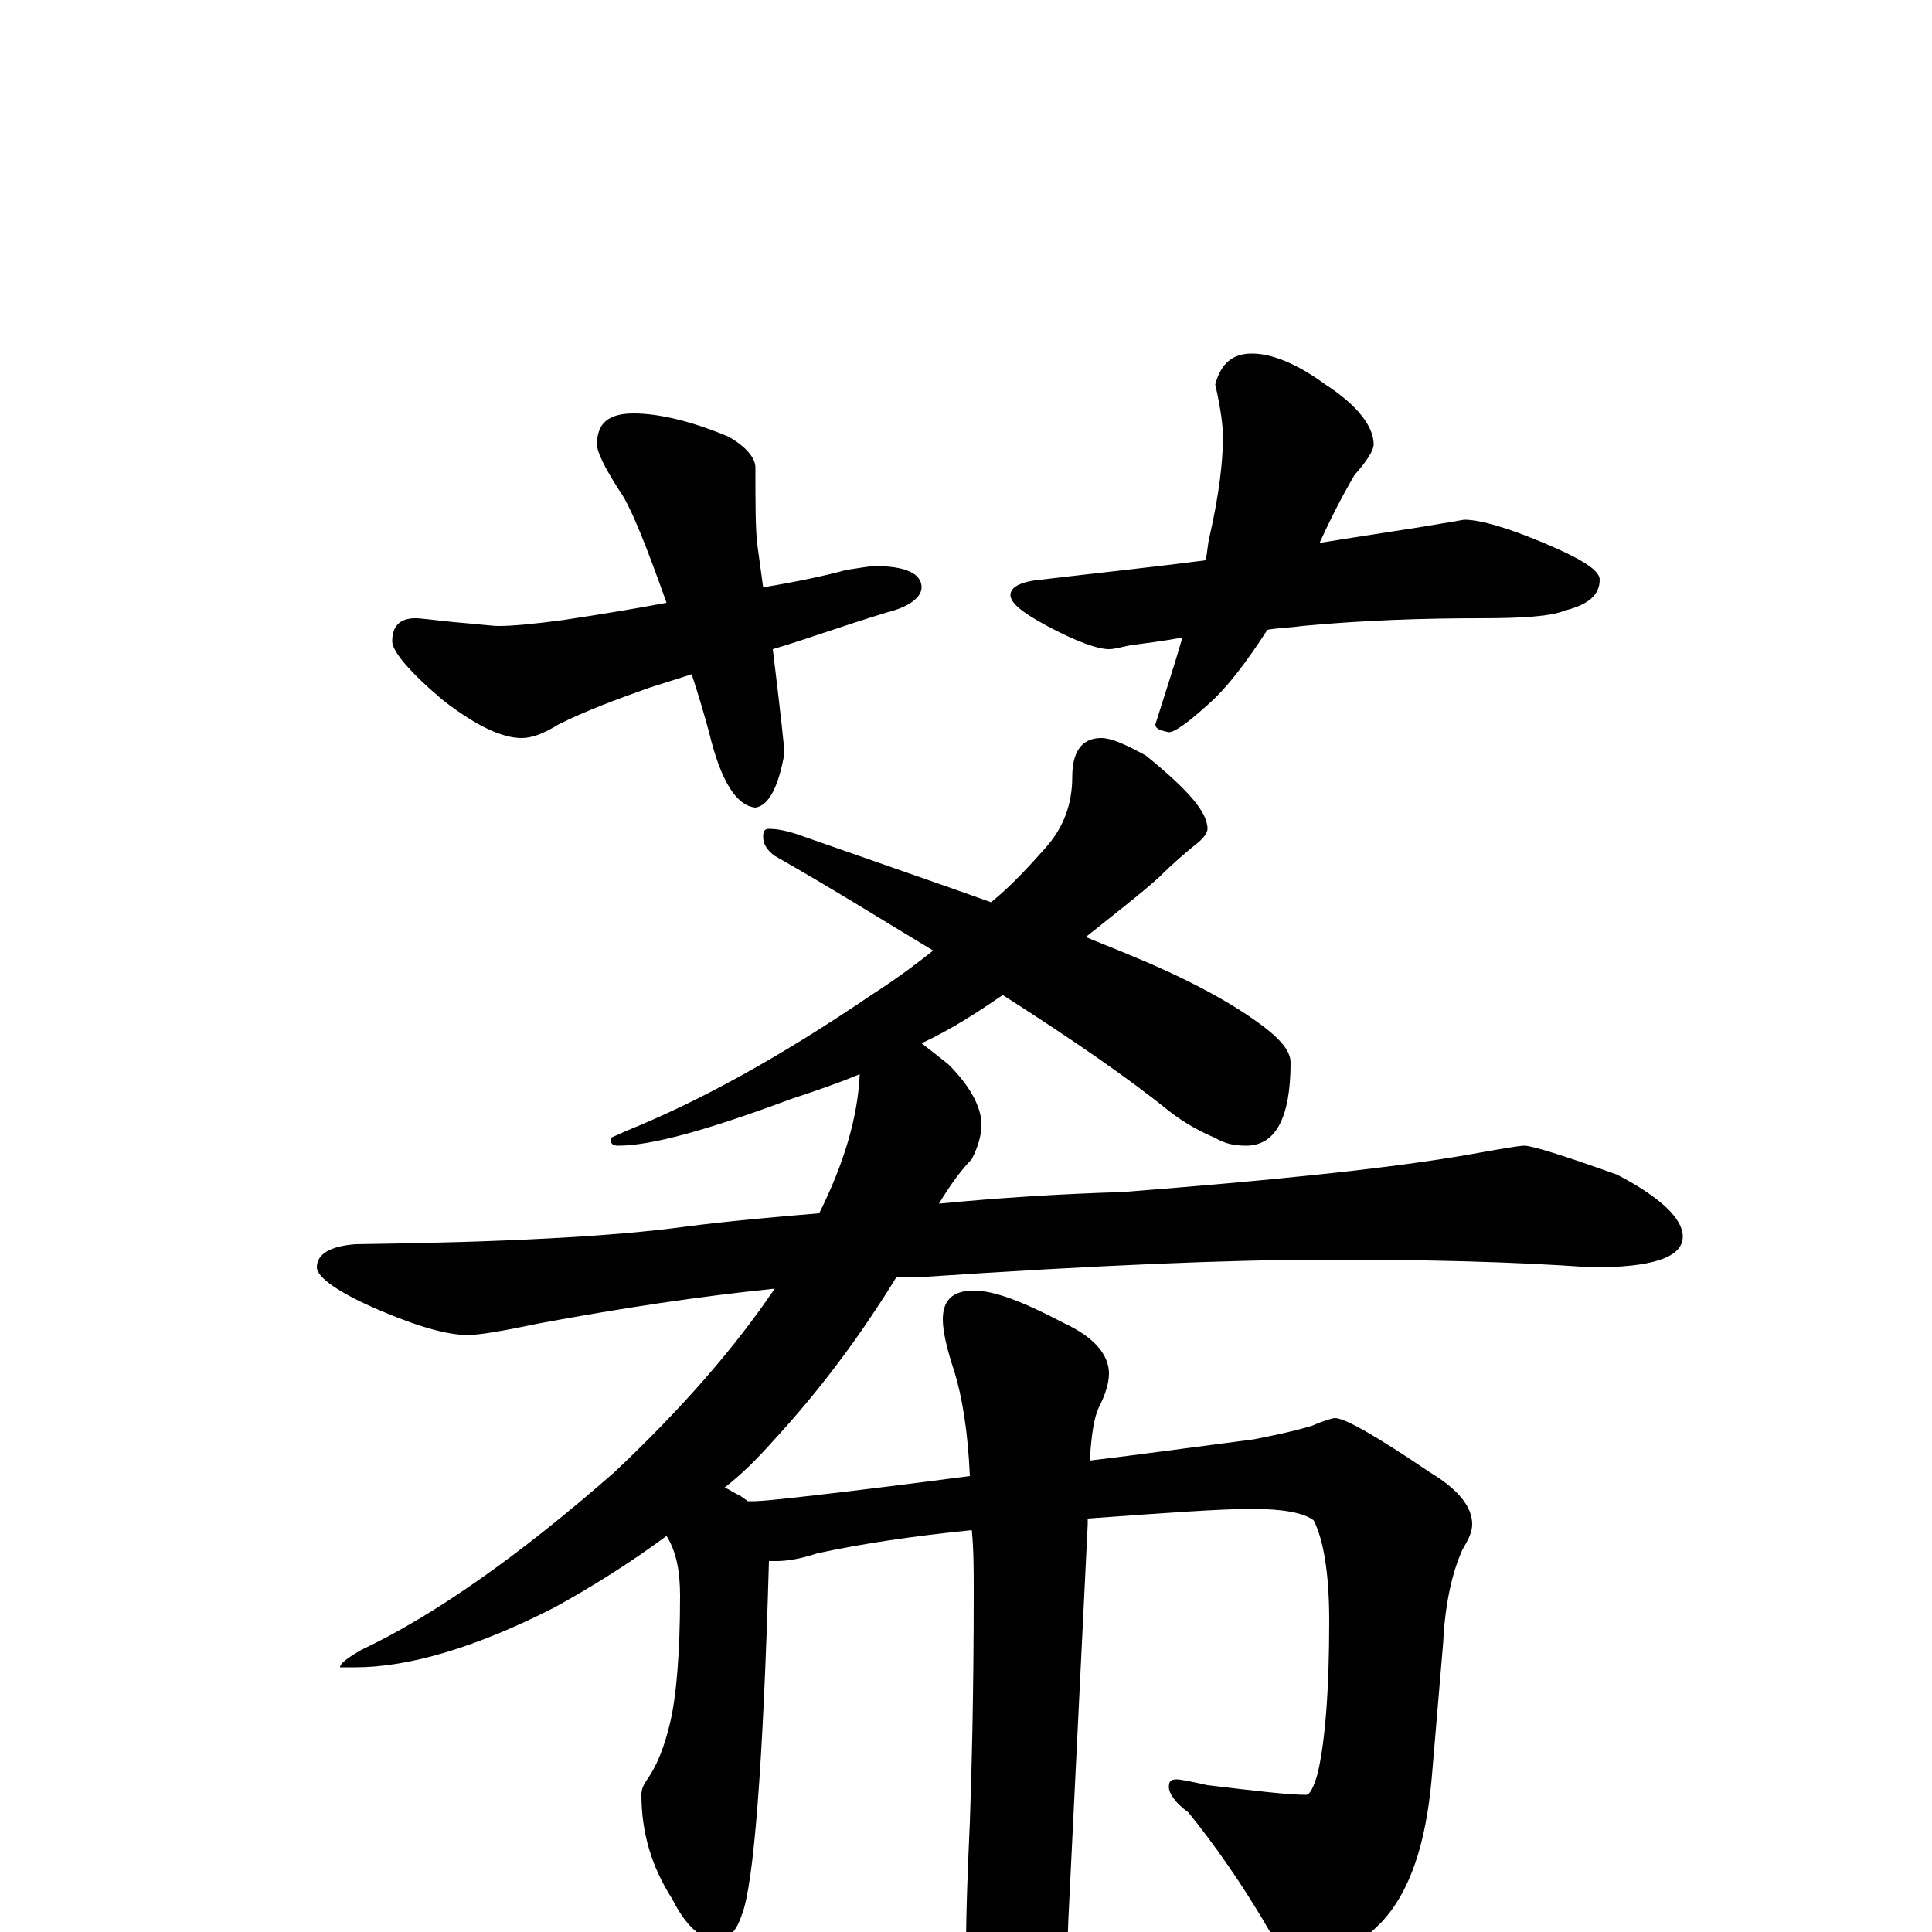 <?xml version="1.0" encoding="utf-8" ?>
<!DOCTYPE svg PUBLIC "-//W3C//DTD SVG 1.1//EN" "http://www.w3.org/Graphics/SVG/1.1/DTD/svg11.dtd">
<svg version="1.1" id="Layer_1" xmlns="http://www.w3.org/2000/svg" xmlns:xlink="http://www.w3.org/1999/xlink" x="0px" y="145px" width="1000px" height="1000px" viewBox="0 0 1000 1000" enable-background="new 0 0 1000 1000" xml:space="preserve">
<g id="Layer_1">
<path id="glyph" transform="matrix(1 0 0 -1 0 1000)" d="M328,786C341,786 358,782 377,774C386,769 391,763 391,758C391,739 391,726 392,718C393,711 394,703 395,696C413,699 427,702 438,705C445,706 450,707 453,707C469,707 477,703 477,696C477,691 471,686 459,683C436,676 417,669 400,664C404,631 406,613 406,610C403,593 398,583 391,582C381,583 373,596 367,621C364,632 361,642 358,651l-22,-7C319,638 303,632 289,625C281,620 275,618 270,618C260,618 247,624 230,637C212,652 203,663 203,668C203,676 207,680 215,680C218,680 225,679 235,678C247,677 255,676 258,676C265,676 276,677 291,679C311,682 329,685 345,688C334,719 326,739 320,747C313,758 309,766 309,770C309,781 315,786 328,786M648,817C658,817 671,812 686,801C703,790 711,779 711,770C711,767 708,762 701,754C694,742 688,730 683,719C714,724 735,727 746,729C753,730 757,731 758,731C766,731 780,727 799,719C818,711 828,705 828,700C828,692 822,687 810,684C803,681 788,680 766,680C737,680 706,679 674,676C667,675 661,675 656,674C645,657 635,644 626,636C615,626 608,621 605,621C600,622 598,623 598,625C603,641 608,656 612,670C601,668 592,667 585,666C580,665 577,664 574,664C568,664 557,668 542,676C529,683 523,688 523,692C523,696 528,699 539,700C564,703 593,706 624,710C625,714 625,718 626,722C631,744 633,761 633,774C633,779 632,788 629,801C632,812 638,817 648,817M570,618C575,618 582,615 593,609C614,592 625,580 625,571C625,569 623,566 619,563C614,559 607,553 600,546C590,537 577,527 562,515C569,512 577,509 584,506C611,495 632,484 648,473C661,464 668,457 668,450C668,421 660,407 645,407C639,407 634,408 629,411C622,414 614,418 605,425C584,442 555,462 519,485C506,476 492,467 477,460C481,457 486,453 491,449C502,438 508,427 508,418C508,412 506,406 503,400C498,395 492,387 486,377C517,380 548,382 581,383C658,389 717,395 758,402C775,405 786,407 789,407C793,407 809,402 837,392C860,380 871,369 871,360C871,349 855,344 824,344C783,347 737,348 688,348C636,348 566,345 477,339C472,339 468,339 464,339C445,308 424,280 400,254C392,245 384,237 375,230C378,229 380,227 383,226C384,225 386,224 387,223C388,223 390,223 391,223C396,223 433,227 502,236C501,259 498,277 494,290C490,302 488,311 488,317C488,327 493,332 504,332C515,332 530,326 551,315C566,308 574,299 574,289C574,284 572,278 569,272C566,266 565,257 564,244C589,247 618,251 649,255C659,257 669,259 679,262C686,265 690,266 691,266C696,266 712,257 740,238C755,229 762,220 762,211C762,207 760,203 757,198C752,187 748,171 747,150l-6,-71C738,46 730,21 715,5C702,-8 690,-15 680,-15C671,-15 663,-10 658,-1C643,25 628,46 615,62C608,67 605,72 605,75C605,78 606,79 609,79C611,79 616,78 625,76C650,73 667,71 676,71C678,71 680,75 682,82C686,99 688,126 688,161C688,186 685,203 680,213C675,217 664,219 648,219C632,219 604,217 563,214C563,213 563,212 563,211l-10,-204C552,-26 548,-54 542,-77C537,-96 529,-105 520,-105C515,-105 510,-97 507,-80C502,-55 500,-32 500,-11C500,12 501,34 502,57C503,86 504,125 504,176C504,187 504,198 503,208C473,205 446,201 423,196C414,193 407,192 402,192C401,192 399,192 398,192C395,85 390,24 384,9C381,0 377,-4 371,-4C363,-4 355,3 348,17C337,34 332,52 332,71C332,74 333,76 335,79C340,86 344,96 347,109C350,122 352,144 352,174C352,187 350,197 345,205C326,191 307,179 287,168C246,147 211,137 184,137l-8,0C176,139 180,142 187,146C225,164 269,195 318,238C353,271 380,302 401,333C362,329 322,323 279,315C260,311 248,309 242,309C232,309 217,313 196,322C175,331 164,339 164,344C164,351 171,355 184,356C261,357 317,360 354,365C377,368 400,370 424,372C437,398 444,422 445,444C433,439 421,435 409,431C366,415 337,407 320,407C317,407 316,408 316,411l9,4C362,430 404,453 451,485C462,492 473,500 483,508C458,523 431,540 401,557C397,560 395,563 395,567C395,570 396,571 398,571C402,571 408,570 416,567C453,554 485,543 513,533C524,542 533,552 541,561C550,571 555,583 555,598C555,611 560,618 570,618z"/>
</g>
</svg>
